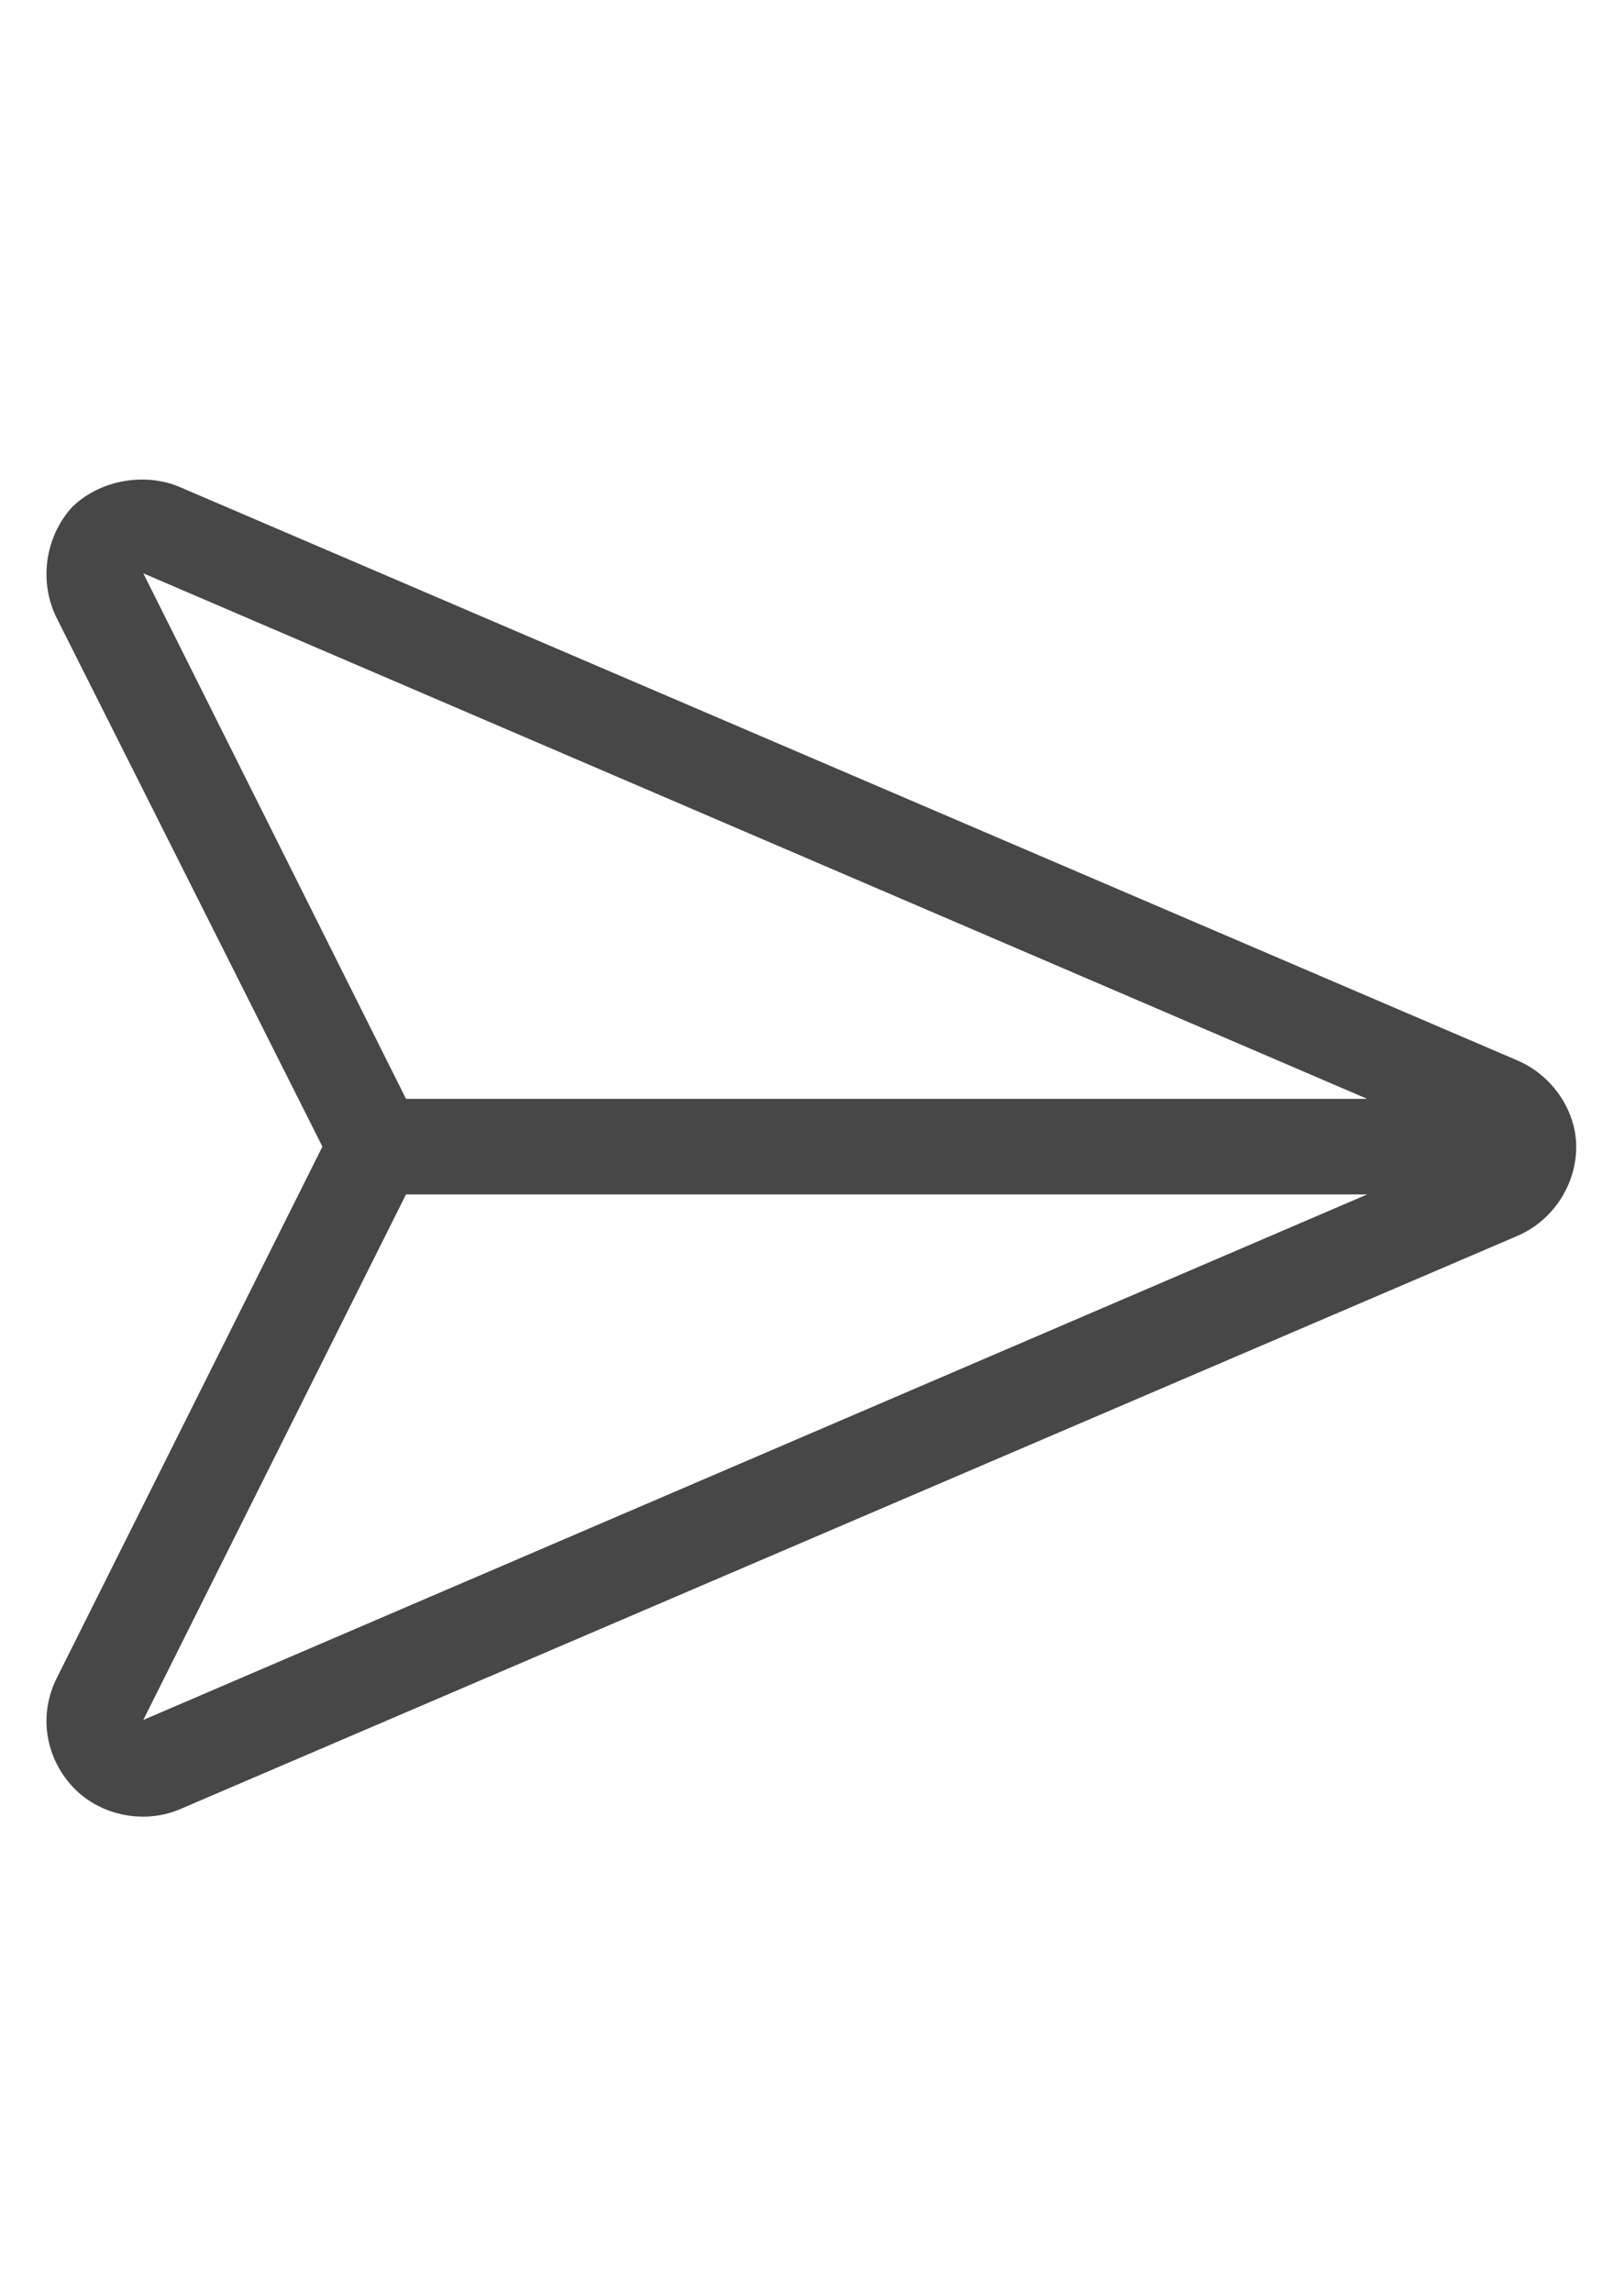 <svg width="17" height="24" viewBox="0 0 17 24" fill="none" xmlns="http://www.w3.org/2000/svg">
<g id="label-paired / md / paper-plane-top-md / regular" clip-path="url(#clip0_2738_4389)">
<path id="icon" d="M0.594 6.469C0.406 6.094 0.469 5.625 0.75 5.312C1.031 5.031 1.5 4.938 1.875 5.094L15.875 11.094C16.25 11.25 16.5 11.625 16.5 12C16.5 12.406 16.25 12.781 15.875 12.938L1.875 18.938C1.5 19.094 1.031 19 0.75 18.688C0.469 18.375 0.406 17.938 0.594 17.562L3.375 12L0.594 6.469ZM4.25 12.5L1.5 18L14.312 12.5H4.25ZM14.312 11.5L1.5 6L4.25 11.5H14.312Z" fill="black" fill-opacity="0.72"/>
</g>
<defs>
<clipPath id="clip0_2738_4389">
<rect width="17" height="24" fill="white"/>
</clipPath>
</defs>
</svg>
